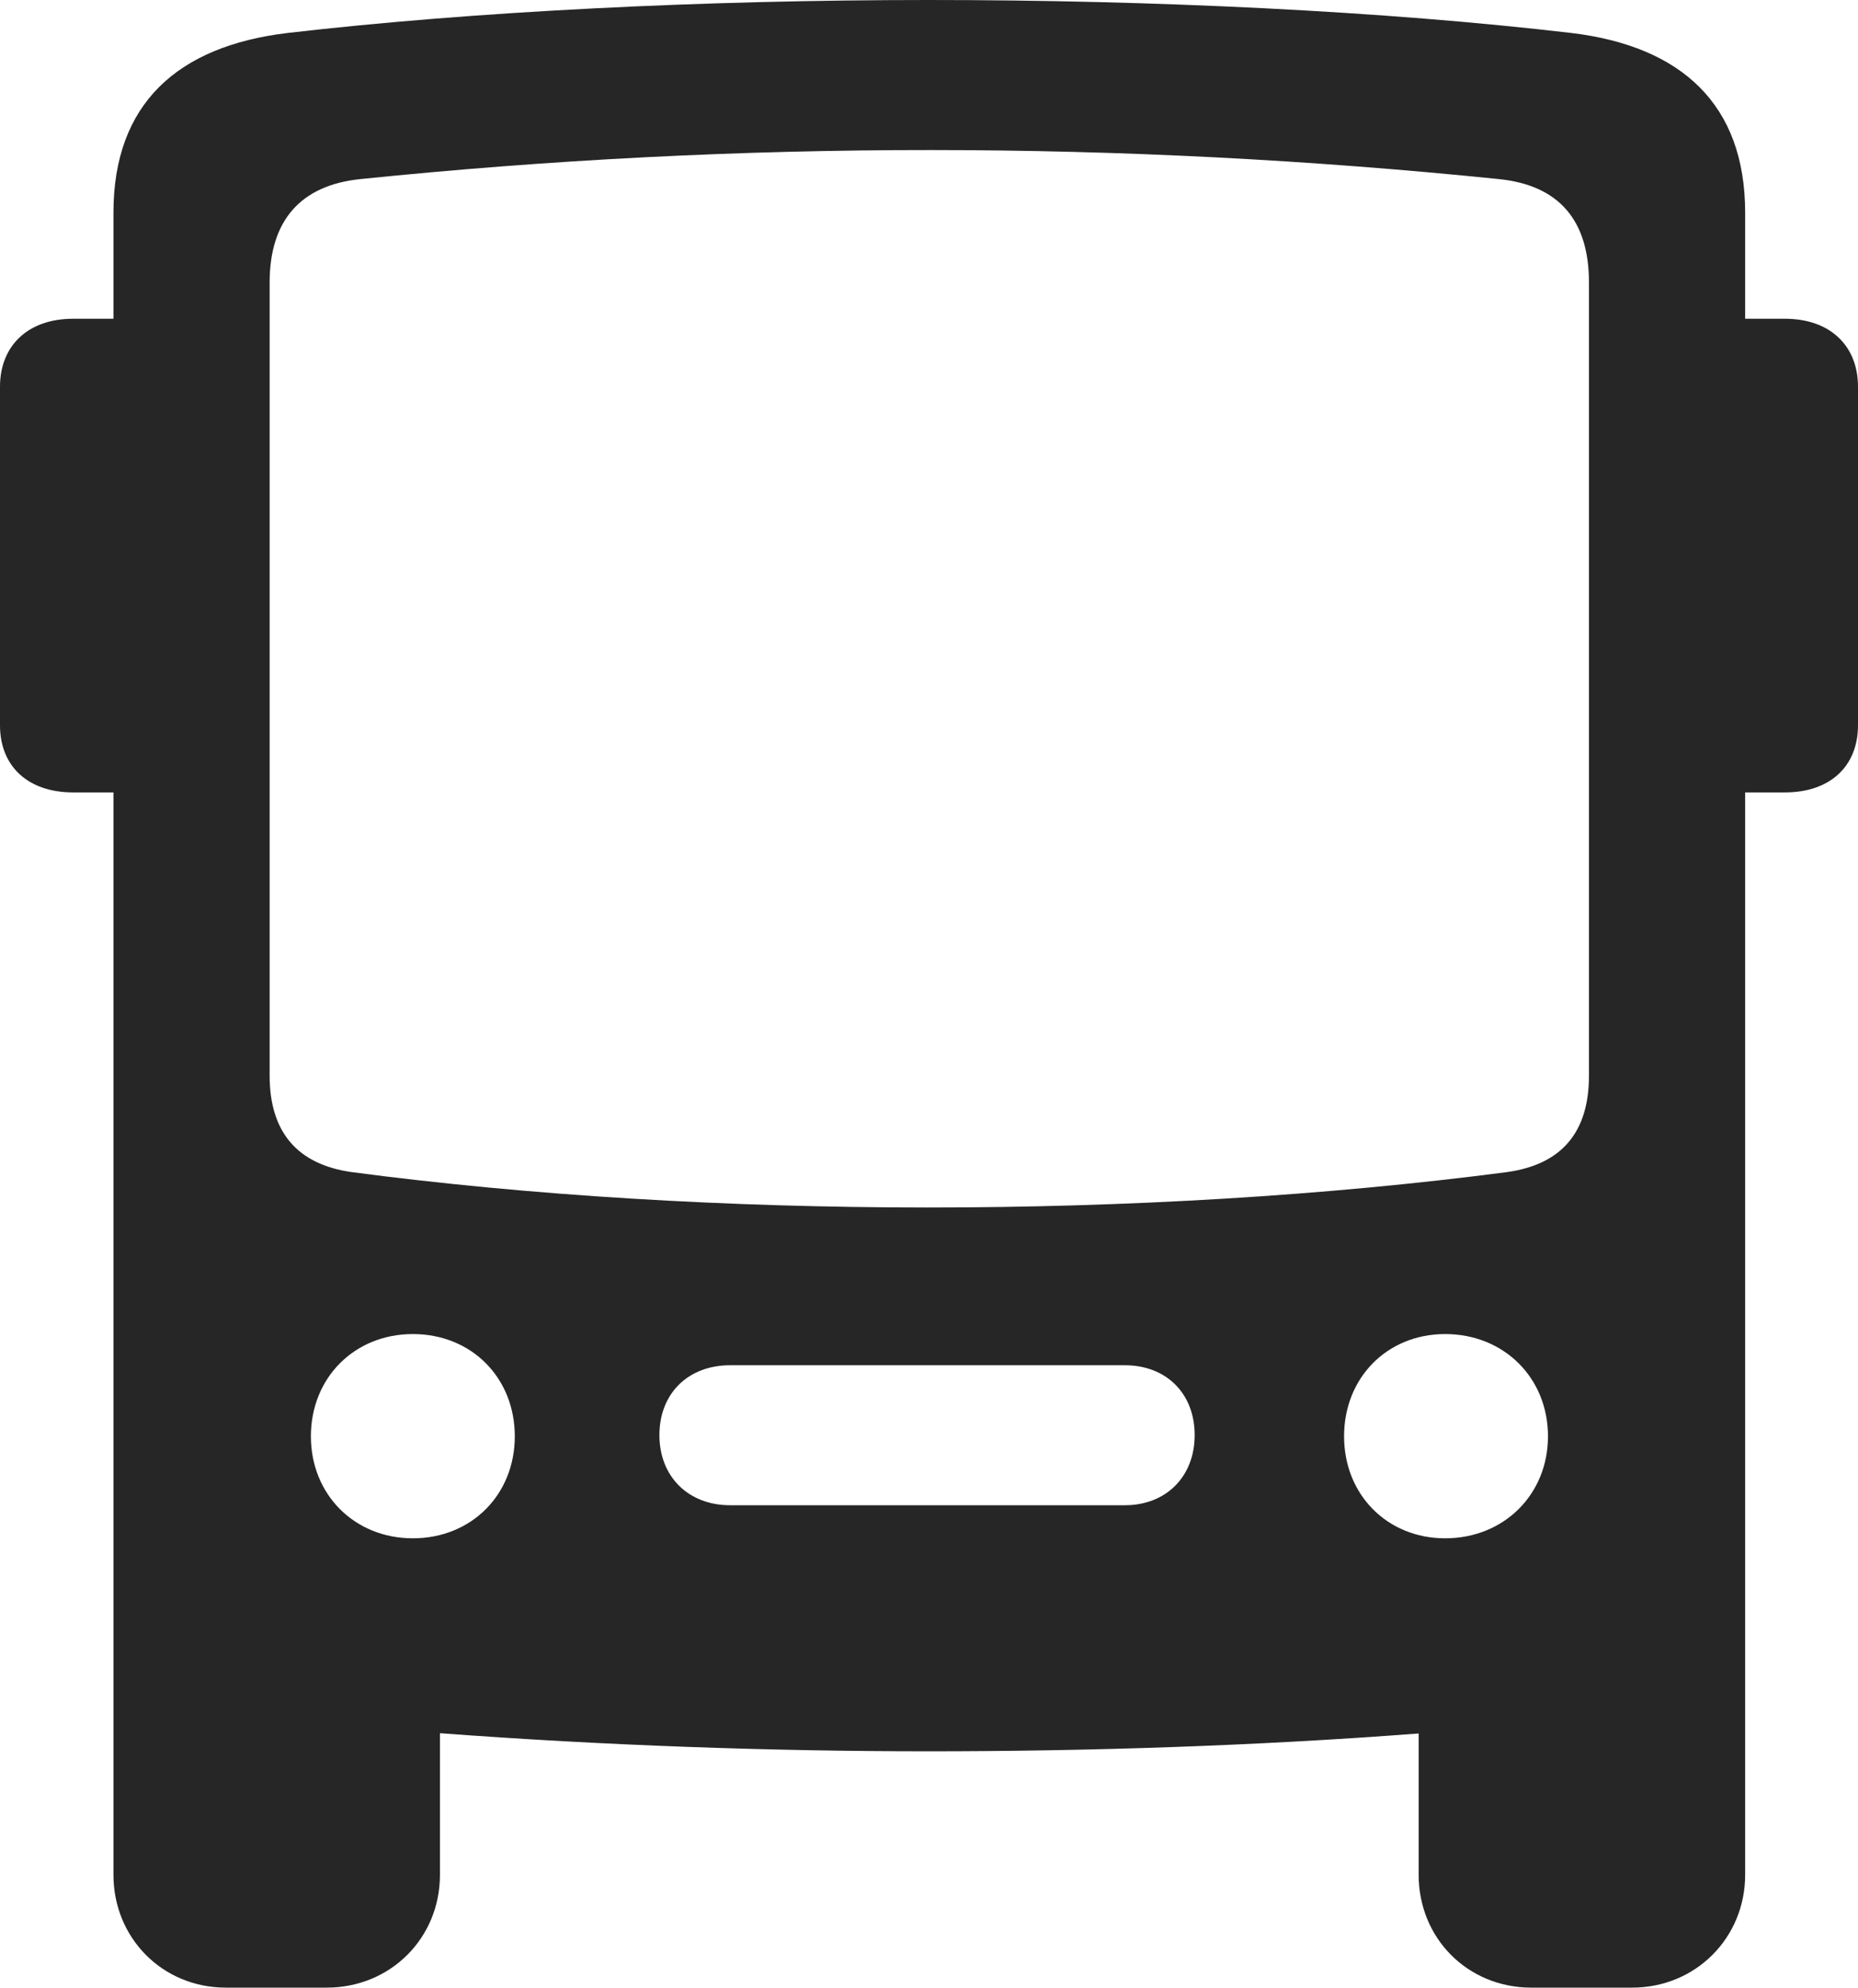 <?xml version="1.0" encoding="UTF-8"?>
<!--Generator: Apple Native CoreSVG 232.5-->
<!DOCTYPE svg
PUBLIC "-//W3C//DTD SVG 1.1//EN"
       "http://www.w3.org/Graphics/SVG/1.1/DTD/svg11.dtd">
<svg version="1.1" xmlns="http://www.w3.org/2000/svg" xmlns:xlink="http://www.w3.org/1999/xlink" width="103.756" height="110.995">
 <g>
  <rect height="110.995" opacity="0" width="103.756" x="0" y="0"/>
  <path d="M12.615 110.957L18.241 110.957C21.812 110.957 24.568 108.185 24.568 104.663L24.568 96.754C33.707 97.438 43.035 97.764 51.855 97.764C60.661 97.764 70.035 97.471 79.222 96.769L79.222 104.663C79.222 108.185 81.944 110.957 85.516 110.957L91.141 110.957C94.697 110.957 97.454 108.17 97.454 104.663L97.454 11.868C97.454 5.826 93.894 2.576 87.741 1.84C77.326 0.62 64.45 0 51.855 0C39.313 0 26.453 0.635 16.064 1.84C9.877 2.576 6.336 5.826 6.336 11.868L6.336 104.663C6.336 108.17 9.059 110.957 12.615 110.957ZM19.619 65.429C16.623 64.998 15.057 63.221 15.057 60.042L15.057 15.774C15.057 12.307 16.791 10.344 20.109 9.999C41.348 7.82 62.691 7.85 83.715 9.999C87.066 10.344 88.733 12.307 88.733 15.774L88.733 60.042C88.733 63.221 87.201 64.998 84.171 65.429C63.953 68.074 39.52 68.059 19.619 65.429ZM23.055 85.874C19.79 85.874 17.361 83.427 17.361 80.181C17.361 76.915 19.79 74.472 23.055 74.472C26.335 74.472 28.748 76.915 28.748 80.181C28.748 83.427 26.335 85.874 23.055 85.874ZM40.772 84.028C38.43 84.028 36.823 82.422 36.823 80.113C36.823 77.786 38.43 76.213 40.772 76.213L62.815 76.213C65.123 76.213 66.714 77.786 66.714 80.113C66.714 82.422 65.123 84.028 62.815 84.028ZM80.702 85.874C77.455 85.874 75.057 83.427 75.057 80.181C75.057 76.915 77.455 74.472 80.702 74.472C83.982 74.472 86.444 76.915 86.444 80.181C86.444 83.427 83.982 85.874 80.702 85.874ZM6.336 44.235L6.336 17.794L4.079 17.794C1.571 17.794 0 19.291 0 21.591L0 40.486C0 42.787 1.571 44.235 4.079 44.235ZM97.454 44.235L99.678 44.235C102.185 44.235 103.756 42.787 103.756 40.486L103.756 21.591C103.756 19.291 102.185 17.794 99.678 17.794L97.454 17.794Z" fill="#000000" fill-opacity="0.85"/>
 </g>
</svg>
